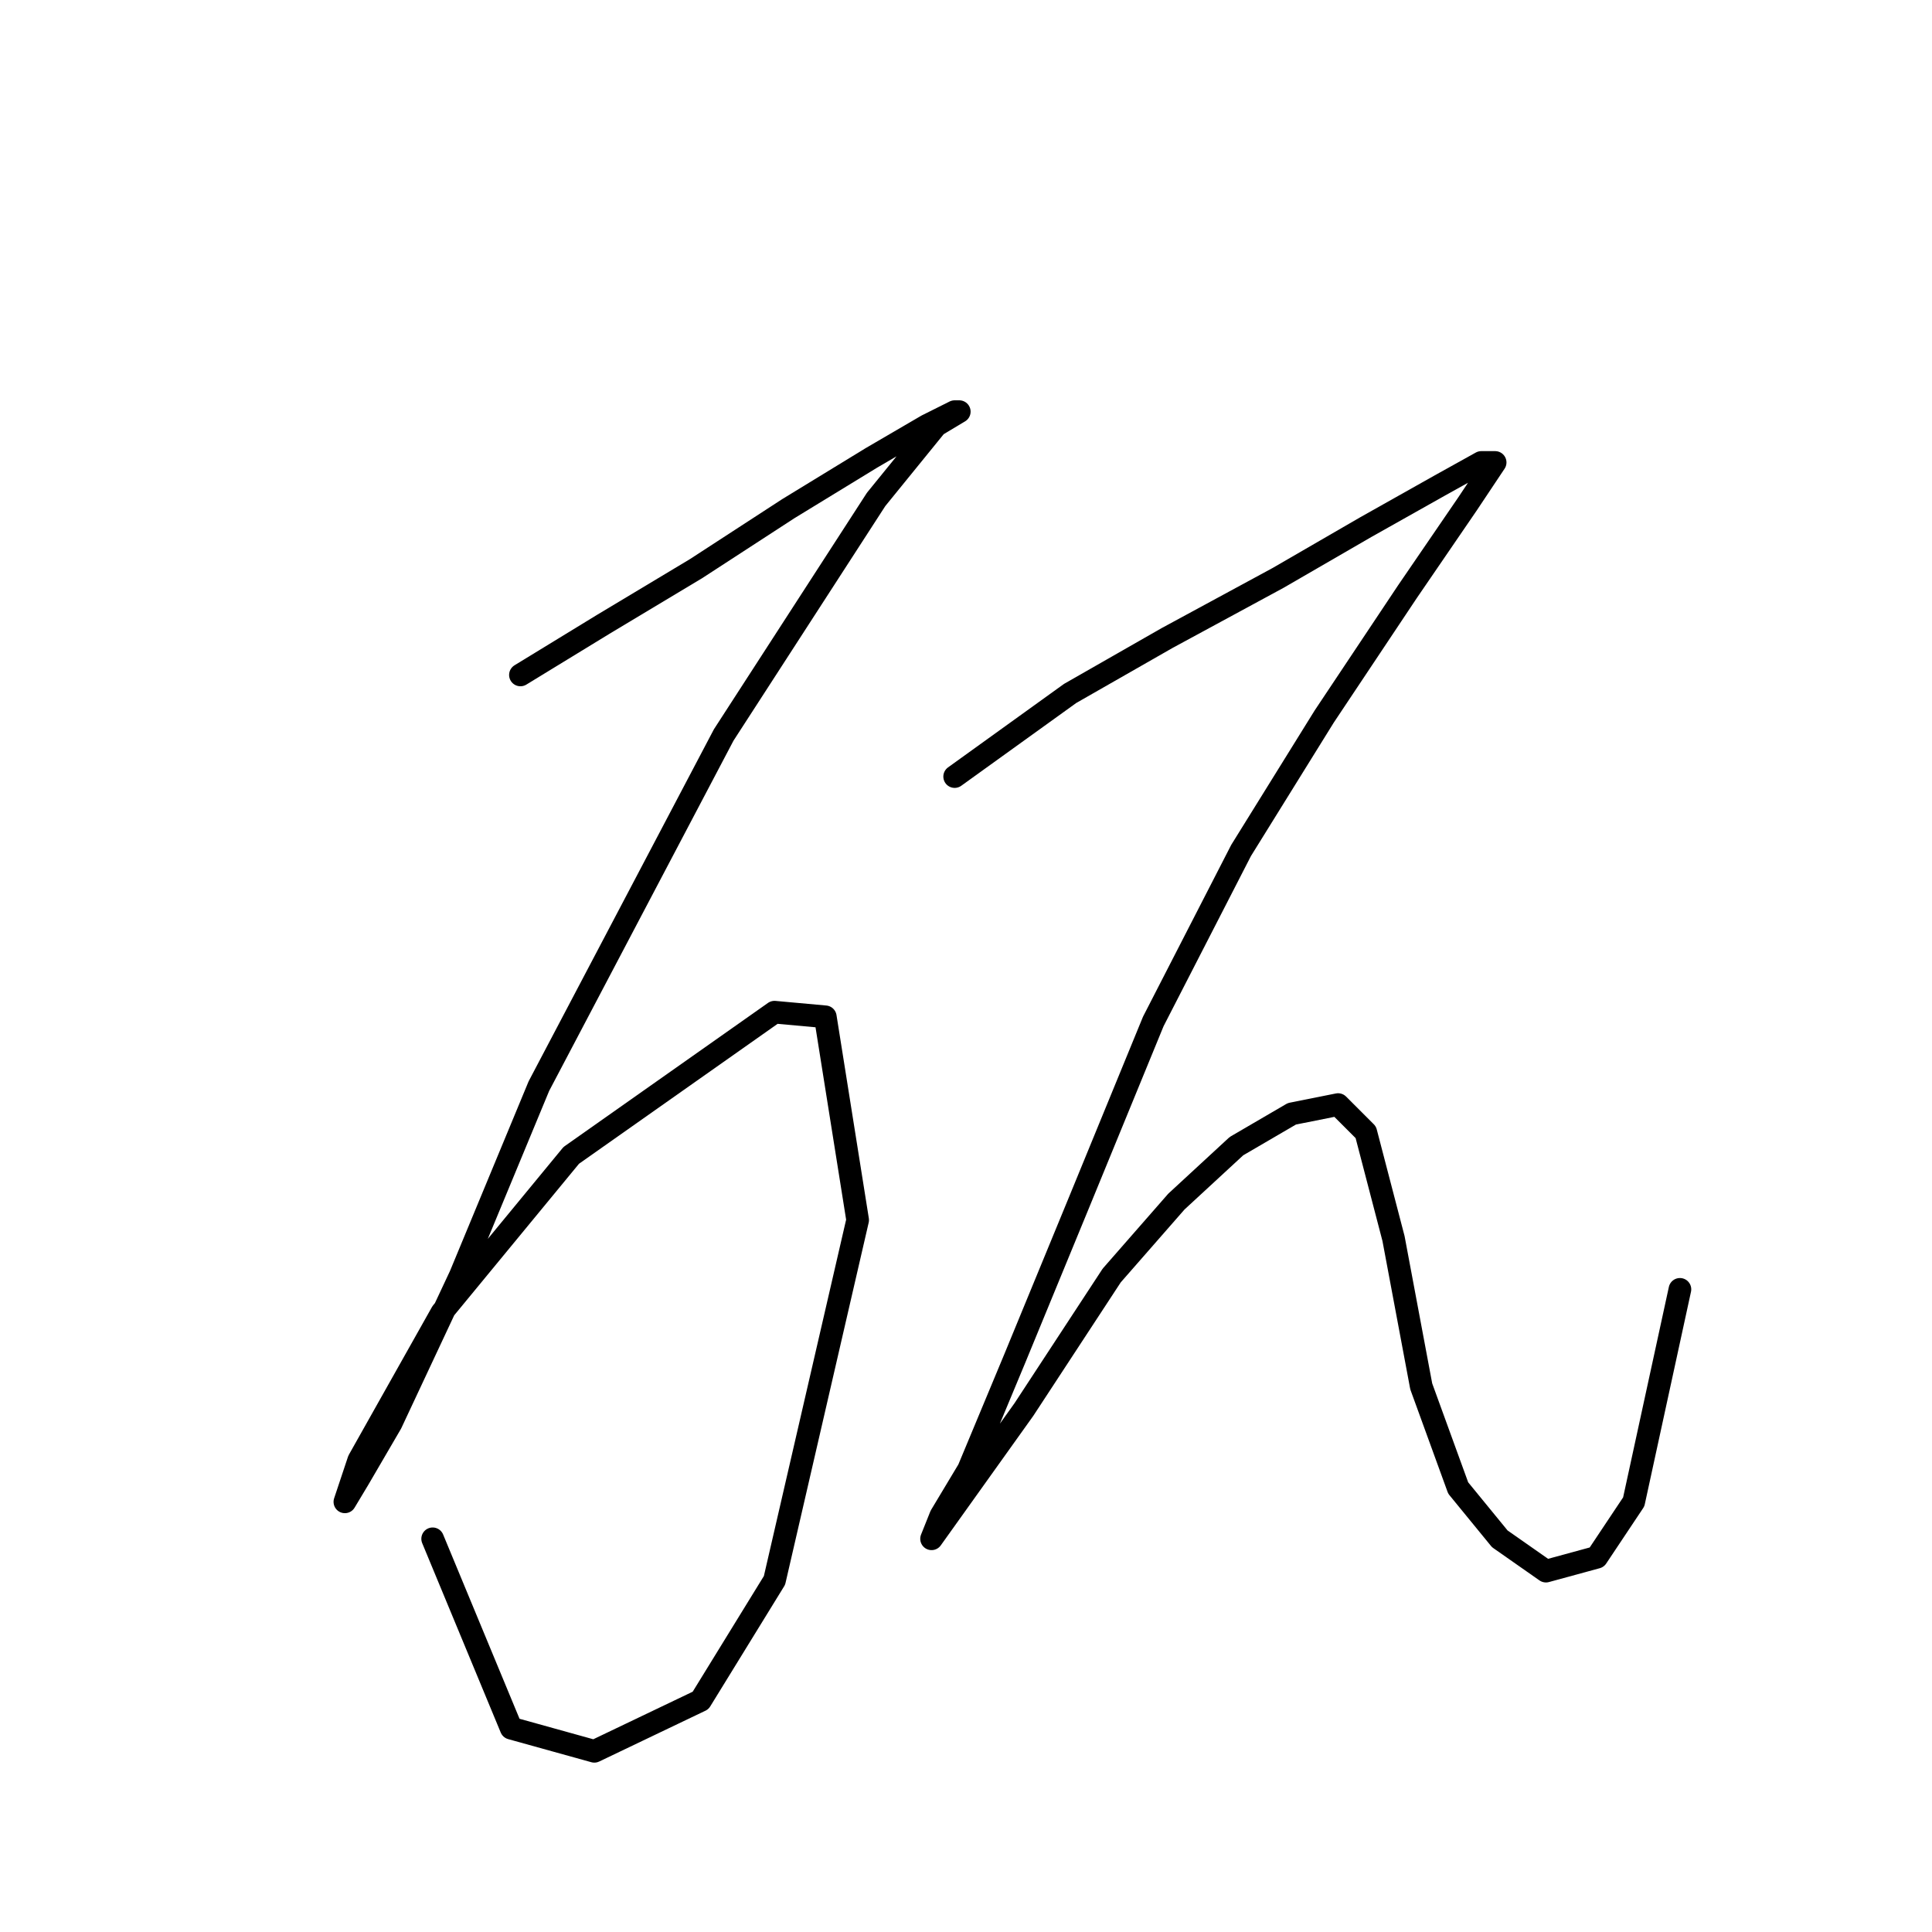 <?xml version="1.0" standalone="no"?>
    <svg width="256" height="256" xmlns="http://www.w3.org/2000/svg" version="1.1">
    <polyline stroke="black" stroke-width="3" stroke-linecap="round" fill="transparent" stroke-linejoin="round" points="68.959 89.434 79.977 82.701 92.219 75.356 104.461 67.398 115.479 60.665 122.825 56.38 126.497 54.544 127.11 54.544 124.049 56.38 116.091 66.174 95.892 97.392 71.407 143.912 61.001 169.009 51.82 188.597 47.535 195.942 45.698 199.003 47.535 193.494 58.553 173.906 75.692 153.094 102.625 134.119 109.358 134.731 113.643 161.664 102.625 209.408 92.831 225.323 78.753 232.057 67.735 228.996 57.329 203.899 57.329 203.899 " />
        <polyline stroke="black" stroke-width="3" stroke-linecap="round" fill="transparent" stroke-linejoin="round" points="126.497 102.901 141.8 91.883 154.655 84.537 169.345 76.58 180.975 69.847 190.769 64.338 196.278 61.277 198.115 61.277 194.442 66.786 186.484 78.416 175.466 94.943 164.448 112.695 152.818 135.343 143.024 159.215 134.455 180.027 128.334 194.718 124.661 200.839 123.437 203.899 135.679 186.76 147.309 169.009 155.879 159.215 163.836 151.87 171.182 147.585 177.303 146.361 180.975 150.033 184.648 164.112 188.321 183.7 193.218 197.166 198.727 203.899 204.848 208.184 211.581 206.348 216.478 199.003 222.599 170.845 222.599 170.845 " />
        </svg>
